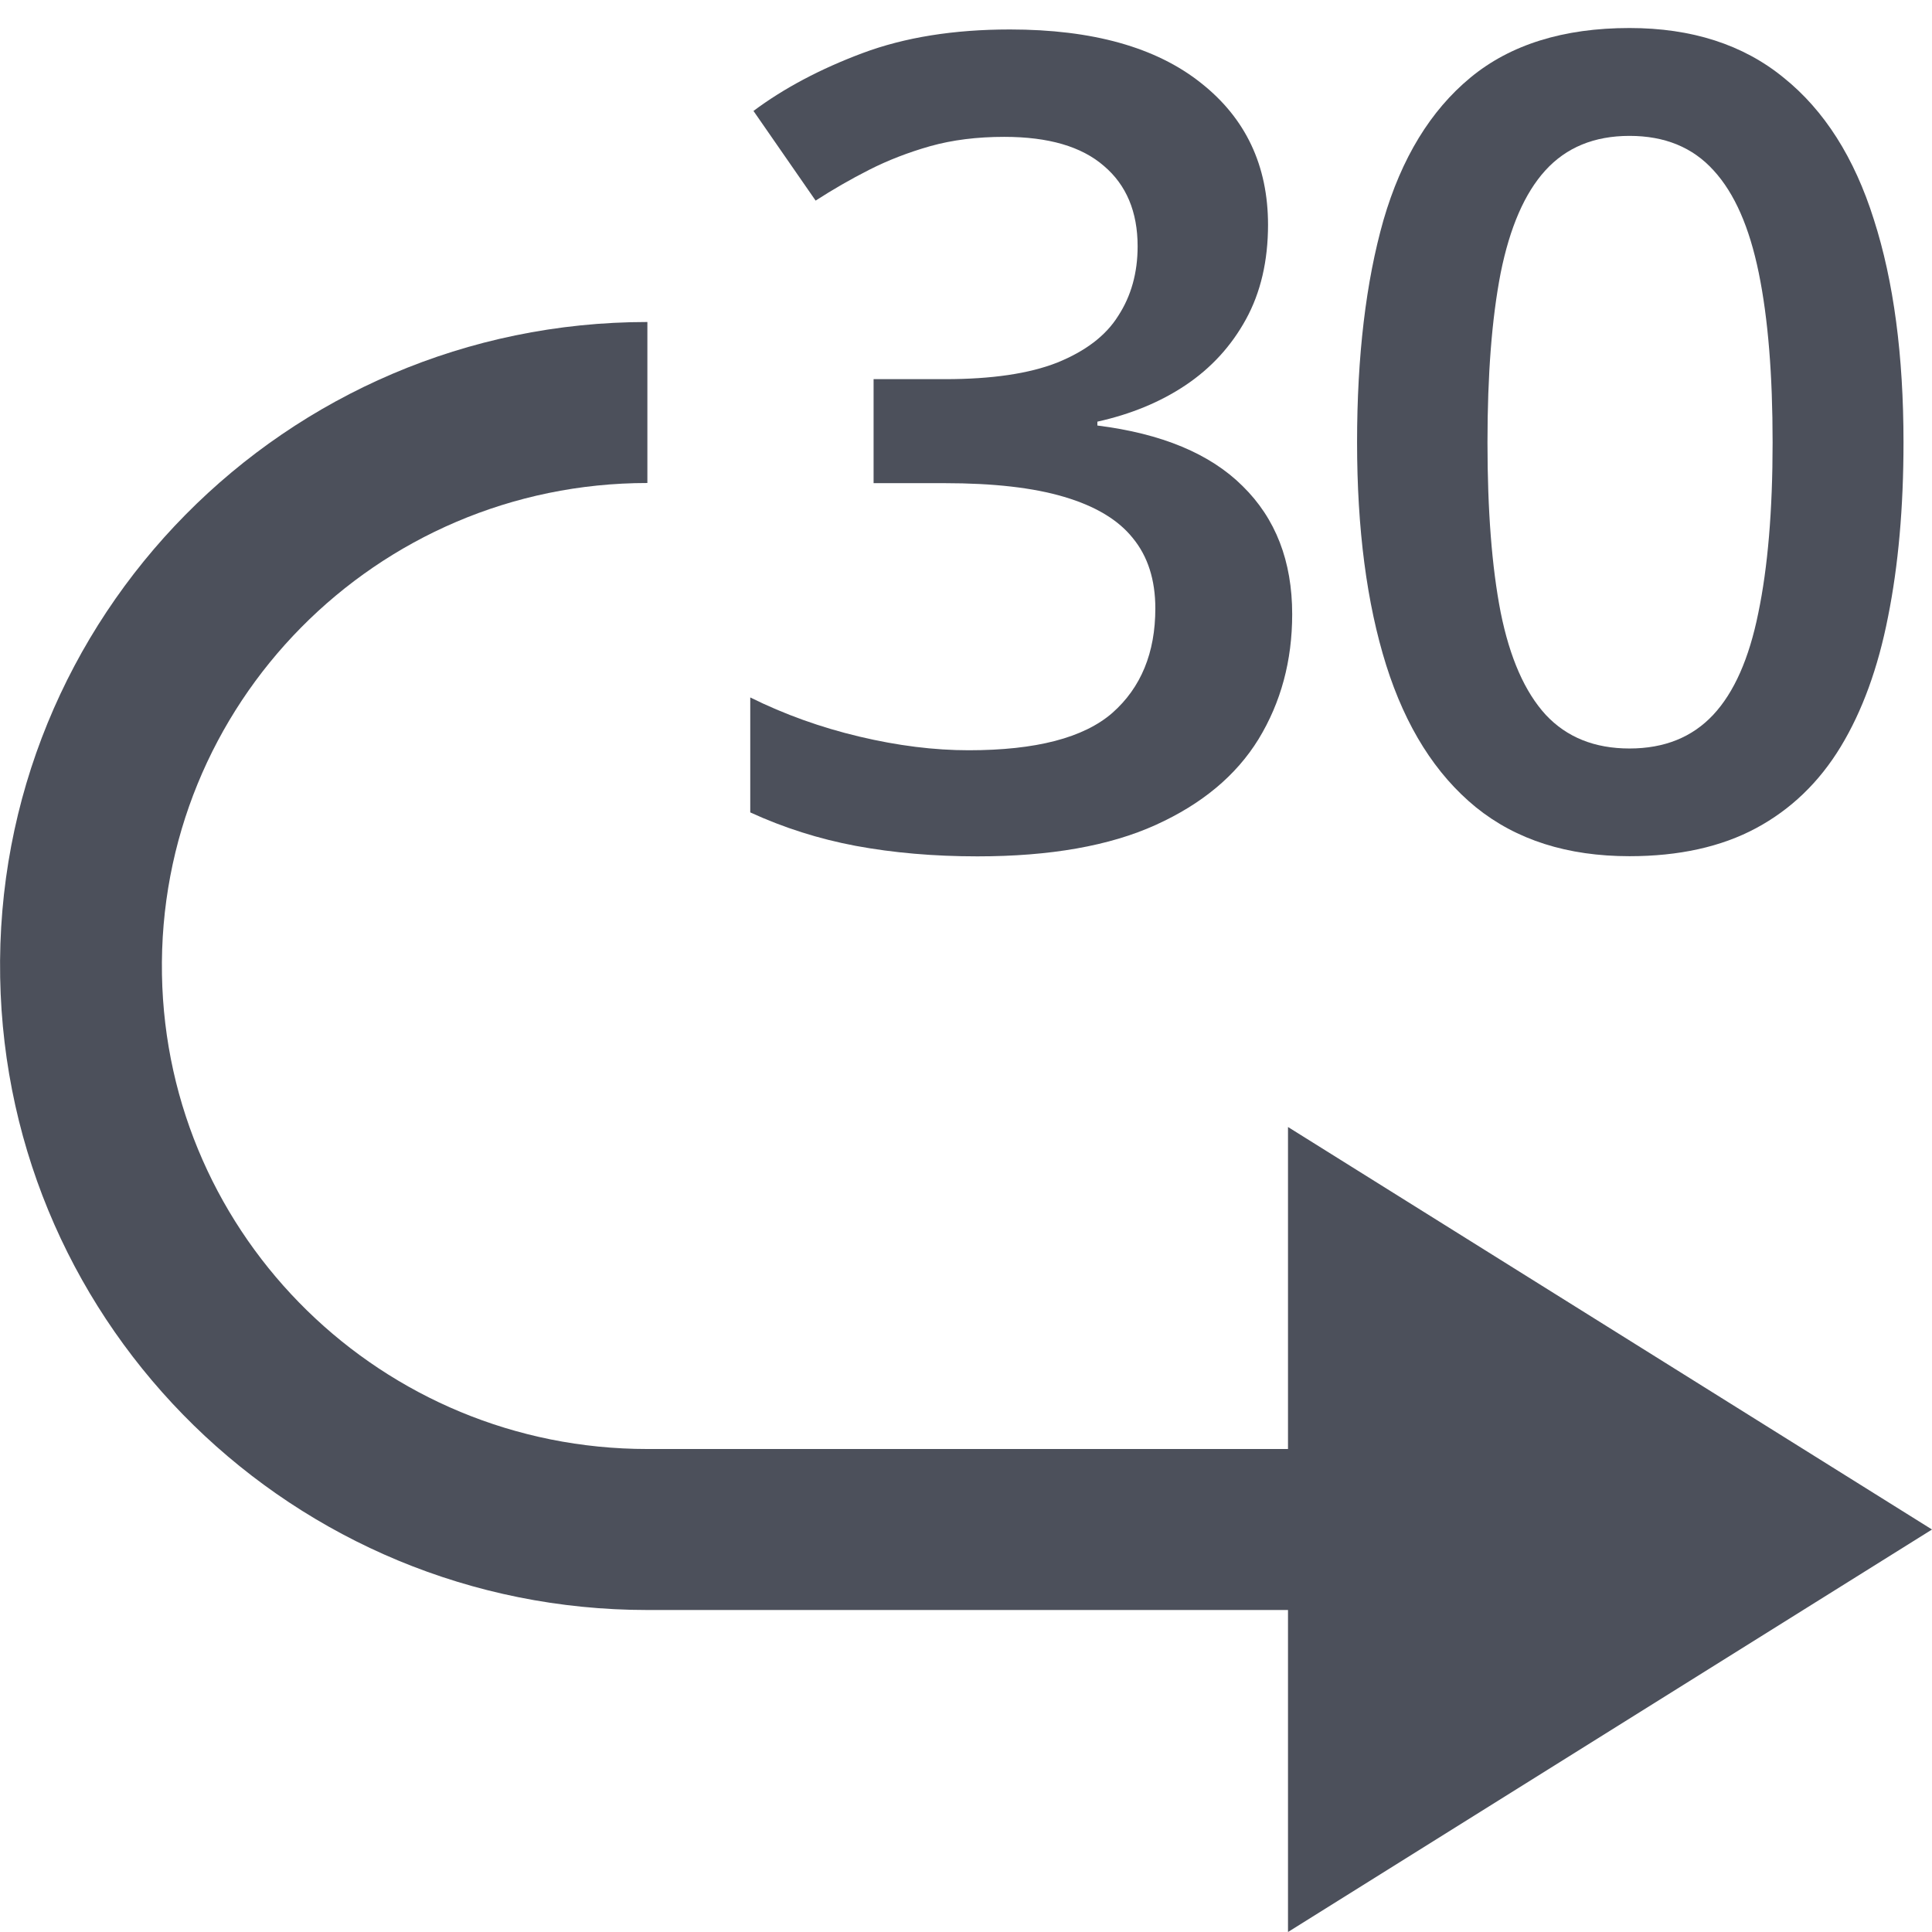 <!-- Generated by IcoMoon.io -->
<svg version="1.1" xmlns="http://www.w3.org/2000/svg" width="12" height="12" viewBox="0 0 12 12">
<title>forward-30</title>
<path fill="#4c505b" d="M4.021 2c-2.249 0-4.061 1.835-4.020 4.071 0.039 2.181 1.828 3.929 4.020 3.929h3.979v2l4-2.5-4-2.5v2h-3.979c-1.645 0-2.986-1.311-3.015-2.946-0.030-1.678 1.329-3.054 3.015-3.054v-1z"></path>
<path fill="#4c505b" d="M7.876 1.395c0 0.226-0.046 0.422-0.137 0.588s-0.216 0.303-0.376 0.41c-0.157 0.105-0.34 0.18-0.547 0.226v0.024c0.399 0.050 0.7 0.175 0.902 0.376 0.205 0.201 0.308 0.466 0.308 0.796 0 0.289-0.070 0.548-0.209 0.776-0.139 0.226-0.352 0.403-0.639 0.533s-0.656 0.195-1.107 0.195c-0.271 0-0.523-0.022-0.755-0.065-0.23-0.043-0.449-0.113-0.656-0.208v-0.714c0.212 0.105 0.437 0.186 0.677 0.243s0.466 0.085 0.68 0.085c0.417 0 0.714-0.077 0.892-0.232 0.178-0.157 0.267-0.374 0.267-0.649 0-0.178-0.047-0.324-0.14-0.437-0.091-0.114-0.234-0.199-0.427-0.256-0.191-0.057-0.439-0.085-0.742-0.085h-0.441v-0.646h0.444c0.289 0 0.522-0.034 0.697-0.103 0.175-0.071 0.302-0.167 0.379-0.291 0.080-0.123 0.12-0.267 0.12-0.431 0-0.214-0.070-0.381-0.209-0.499-0.139-0.121-0.345-0.181-0.619-0.181-0.169 0-0.322 0.019-0.461 0.058-0.137 0.039-0.263 0.088-0.379 0.147s-0.227 0.123-0.332 0.191l-0.386-0.557c0.189-0.141 0.415-0.261 0.677-0.359s0.567-0.147 0.916-0.147c0.513 0 0.908 0.111 1.186 0.332 0.278 0.219 0.417 0.513 0.417 0.882z"></path>
<path fill="#4c505b" d="M11.823 2.748c0 0.403-0.032 0.764-0.096 1.083-0.062 0.317-0.16 0.586-0.294 0.807s-0.31 0.39-0.526 0.506c-0.216 0.116-0.479 0.174-0.786 0.174-0.385 0-0.703-0.101-0.954-0.304-0.251-0.205-0.436-0.499-0.557-0.882-0.121-0.385-0.181-0.847-0.181-1.384s0.055-0.998 0.164-1.381c0.112-0.385 0.292-0.68 0.54-0.885s0.578-0.308 0.988-0.308c0.387 0 0.706 0.103 0.957 0.308 0.253 0.203 0.44 0.497 0.561 0.882 0.123 0.383 0.184 0.844 0.184 1.384zM9.239 2.748c0 0.422 0.027 0.774 0.082 1.056 0.057 0.283 0.15 0.494 0.28 0.636 0.13 0.139 0.303 0.209 0.52 0.209s0.39-0.070 0.52-0.209 0.223-0.35 0.28-0.632c0.059-0.283 0.089-0.636 0.089-1.060 0-0.419-0.028-0.77-0.086-1.053s-0.15-0.494-0.28-0.636c-0.13-0.144-0.304-0.215-0.523-0.215s-0.393 0.072-0.523 0.215c-0.128 0.141-0.22 0.353-0.277 0.636-0.055 0.283-0.082 0.633-0.082 1.053z"></path>
</svg>
